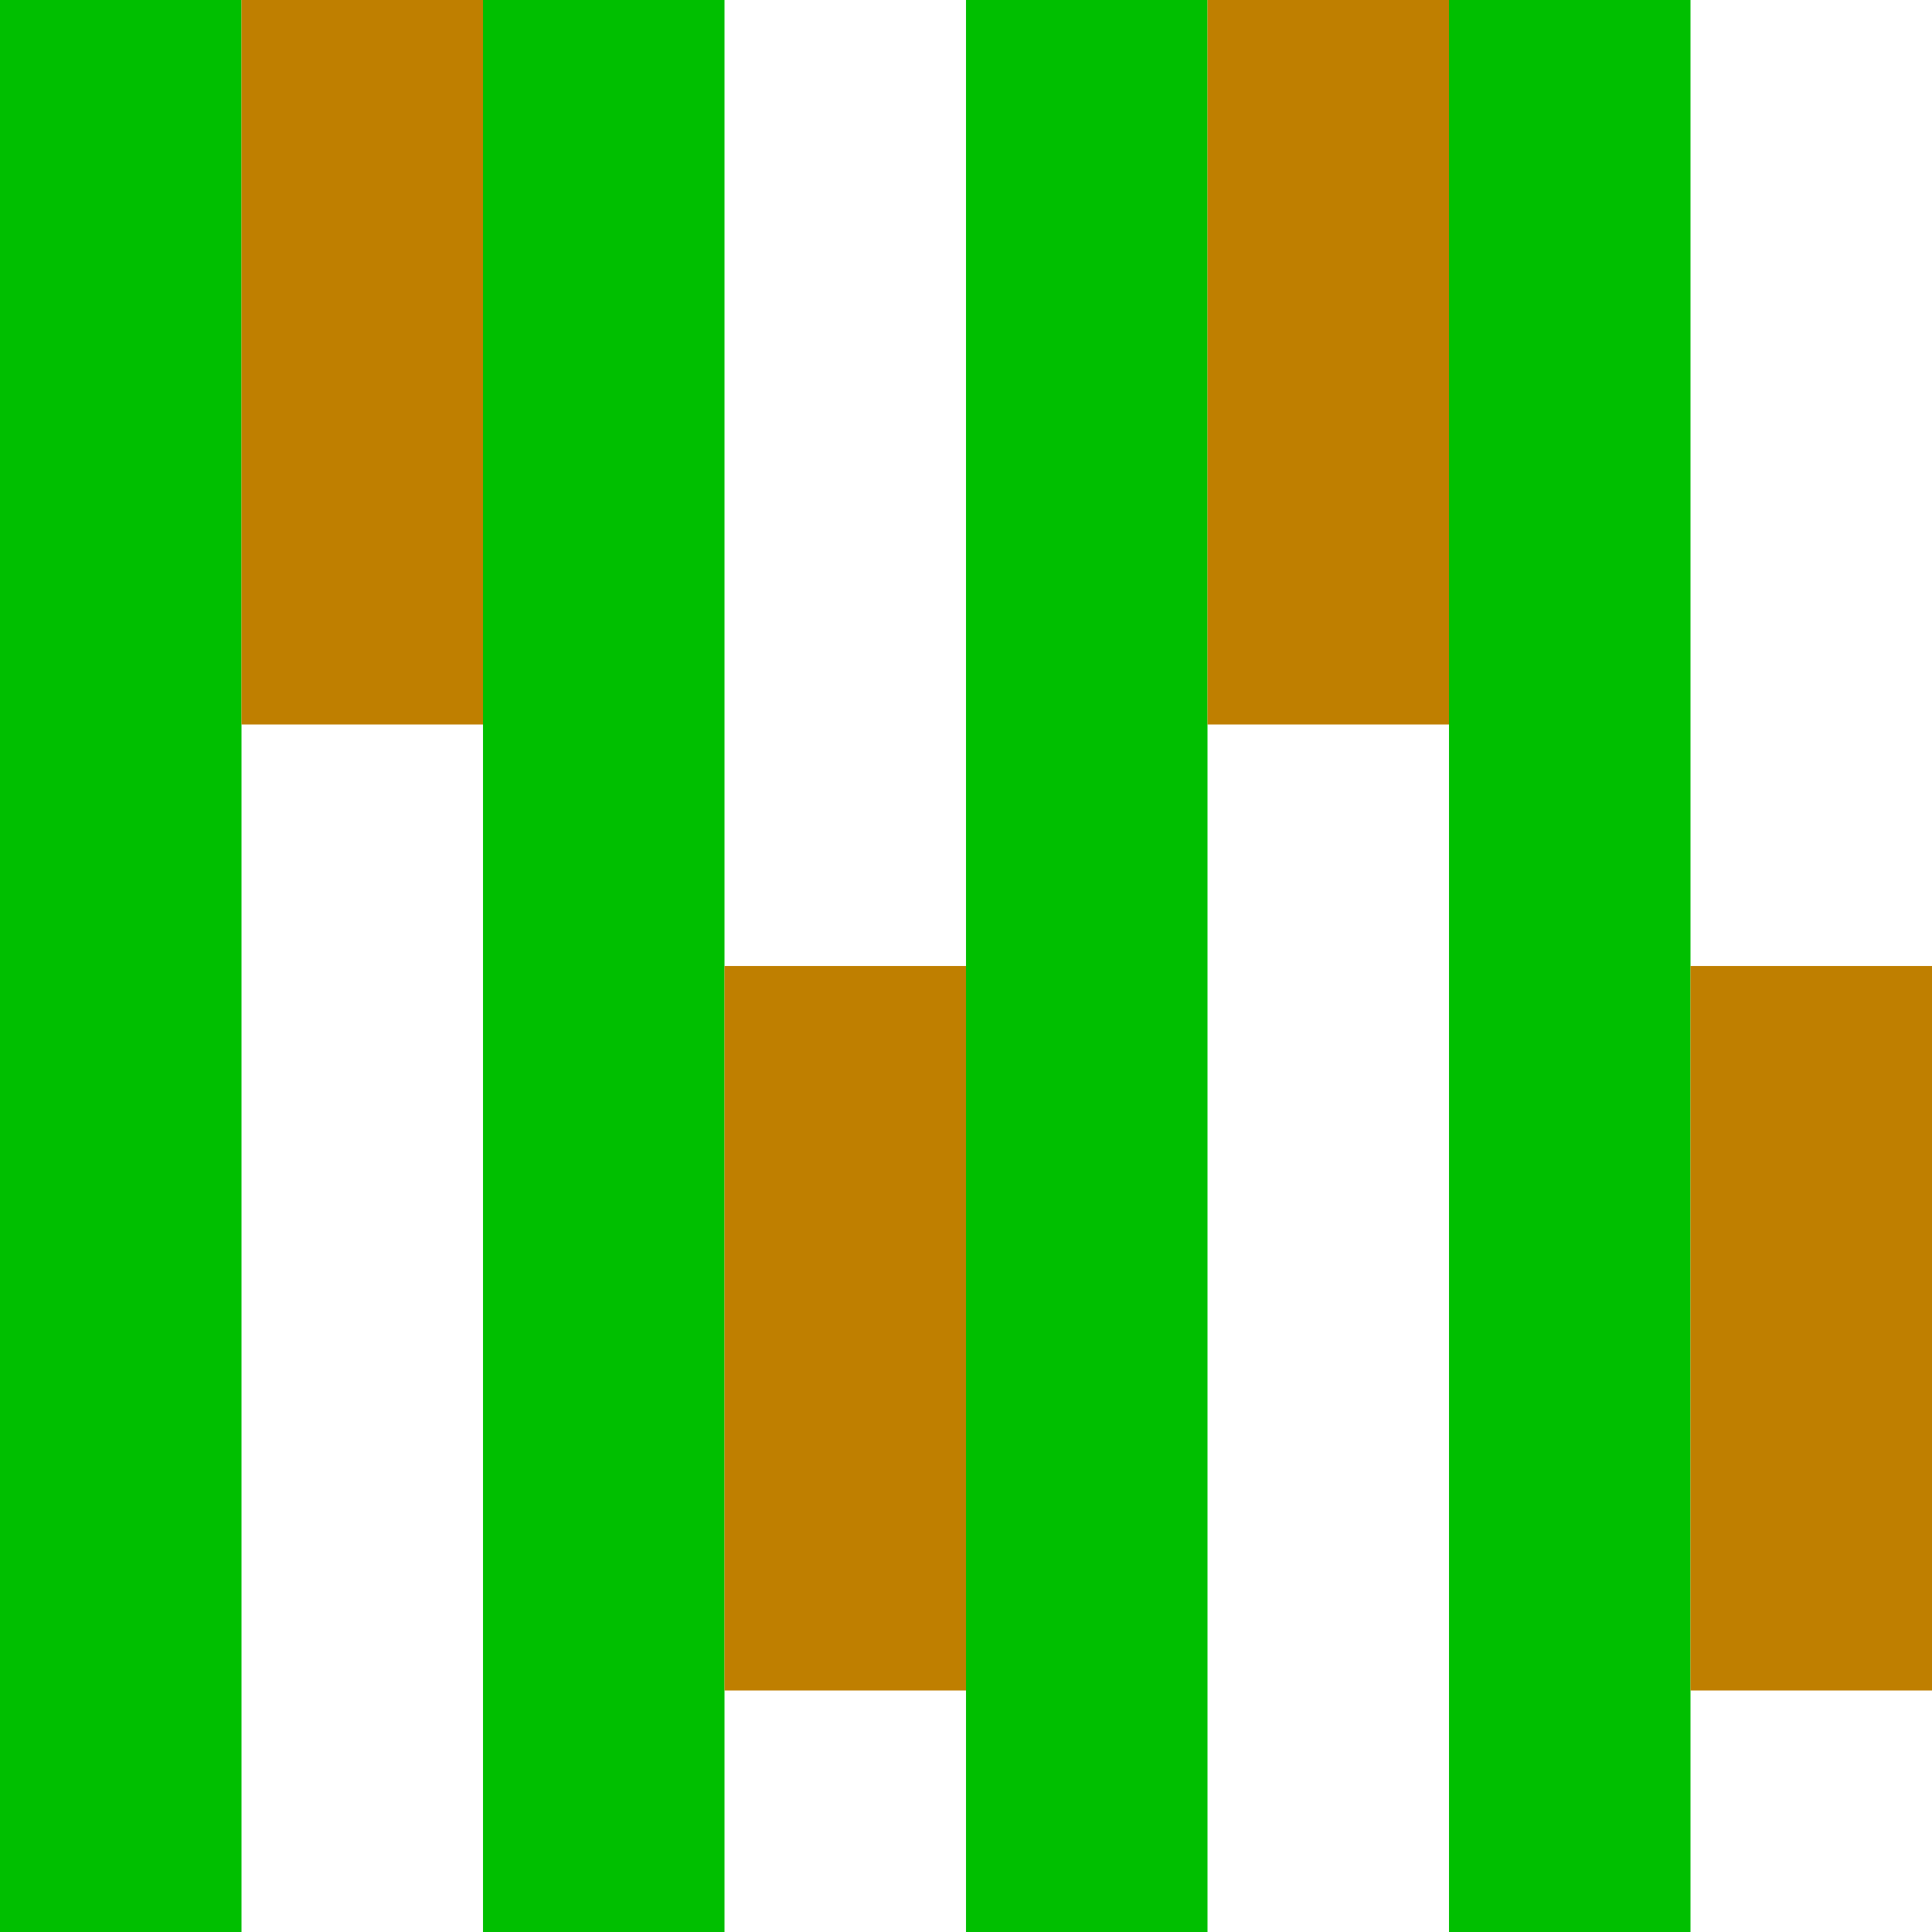 <svg height="8" version="1.1" viewBox="0 0 8 8" width="8">
  <rect fill="#00BF00" height="8" width="1" x="0" y="0"/>
  <rect fill="#00BF00" height="8" width="1" x="2" y="0"/>
  <rect fill="#00BF00" height="8" width="1" x="4" y="0"/>
  <rect fill="#00BF00" height="8" width="1" x="6" y="0"/>
  <rect fill="#BF7F00" height="3" width="1" x="1" y="0"/>
  <rect fill="#BF7F00" height="3" width="1" x="3" y="4"/>
  <rect fill="#BF7F00" height="3" width="1" x="5" y="0"/>
  <rect fill="#BF7F00" height="3" width="1" x="7" y="4"/>
</svg>

